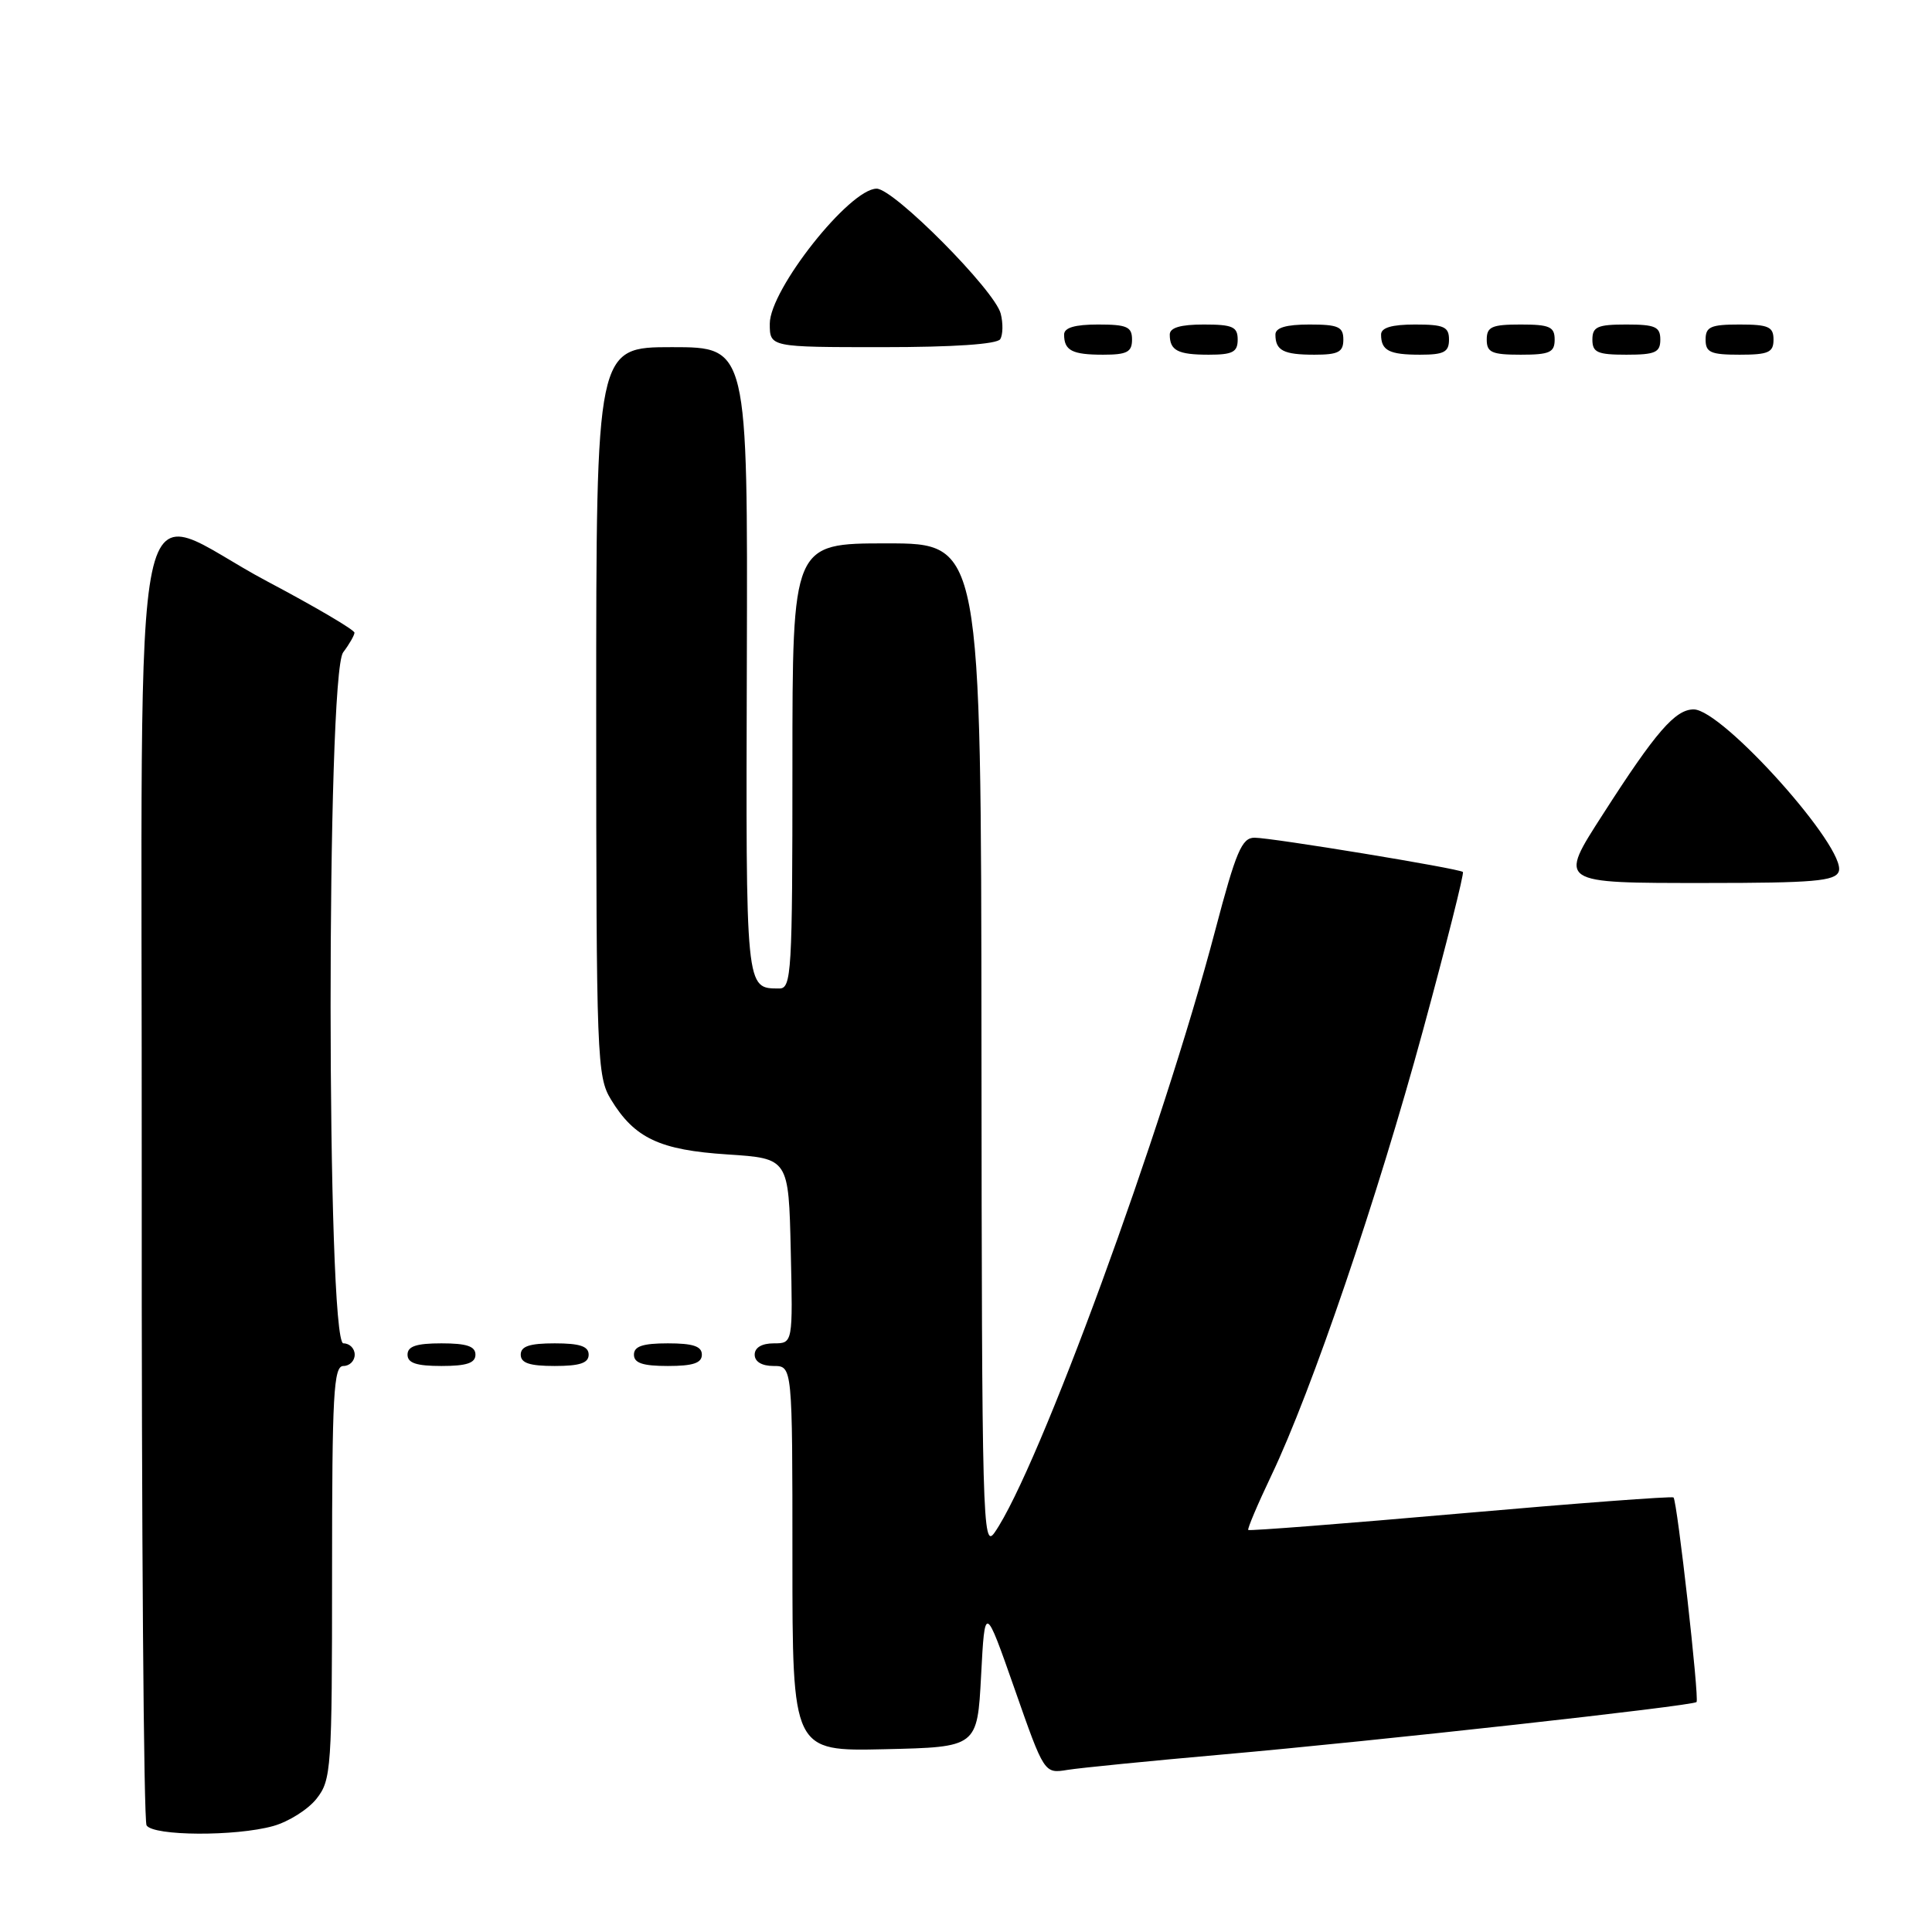<?xml version="1.0" encoding="UTF-8" standalone="no"?>
<!DOCTYPE svg PUBLIC "-//W3C//DTD SVG 1.1//EN" "http://www.w3.org/Graphics/SVG/1.1/DTD/svg11.dtd" >
<svg xmlns="http://www.w3.org/2000/svg" xmlns:xlink="http://www.w3.org/1999/xlink" version="1.1" viewBox="0 0 256 256">
 <g >
 <path fill="currentColor"
d=" M 36.20 241.96 C 38.24 241.39 40.83 239.76 41.95 238.33 C 43.90 235.85 44.00 234.42 44.00 208.37 C 44.00 184.71 44.20 181.00 45.50 181.00 C 46.33 181.00 47.00 180.32 47.00 179.50 C 47.00 178.68 46.33 178.00 45.50 178.00 C 43.26 178.00 43.23 89.40 45.47 86.44 C 46.28 85.37 46.95 84.20 46.97 83.84 C 46.99 83.47 41.78 80.41 35.40 77.03 C 16.79 67.17 18.85 57.36 18.78 156.12 C 18.75 202.66 19.04 241.25 19.42 241.87 C 20.30 243.29 31.22 243.35 36.20 241.96 Z  M 162.00 232.48 C 182.09 230.71 224.30 226.04 224.80 225.53 C 225.19 225.14 222.24 198.91 221.75 198.42 C 221.57 198.24 208.88 199.19 193.54 200.54 C 178.20 201.89 165.54 202.87 165.40 202.73 C 165.26 202.59 166.64 199.33 168.47 195.49 C 173.83 184.24 182.51 158.74 188.56 136.50 C 191.65 125.14 194.03 115.71 193.84 115.54 C 193.33 115.08 168.50 111.00 166.23 111.00 C 164.55 111.00 163.78 112.81 161.03 123.25 C 154.06 149.76 137.58 194.75 131.79 203.07 C 130.20 205.36 130.10 201.66 130.05 138.75 C 130.00 72.00 130.00 72.00 117.50 72.00 C 105.00 72.00 105.00 72.00 105.00 101.50 C 105.00 128.93 104.88 131.00 103.25 130.98 C 98.77 130.95 98.83 131.53 98.96 87.64 C 99.08 46.00 99.08 46.00 89.04 46.00 C 79.00 46.00 79.00 46.00 79.00 94.25 C 79.01 140.31 79.10 142.64 80.96 145.70 C 84.08 150.82 87.41 152.39 96.41 152.97 C 104.50 153.50 104.50 153.50 104.78 165.75 C 105.06 178.00 105.06 178.00 102.53 178.00 C 100.95 178.00 100.00 178.56 100.00 179.50 C 100.00 180.43 100.94 181.00 102.50 181.00 C 105.00 181.00 105.00 181.00 105.00 206.53 C 105.00 232.06 105.00 232.06 117.25 231.78 C 129.50 231.50 129.50 231.50 130.00 222.03 C 130.50 212.56 130.50 212.56 134.44 223.79 C 138.37 235.02 138.37 235.02 141.44 234.52 C 143.12 234.25 152.38 233.33 162.00 232.48 Z  M 63.00 179.50 C 63.00 178.39 61.83 178.00 58.50 178.00 C 55.17 178.00 54.00 178.39 54.00 179.50 C 54.00 180.61 55.17 181.00 58.50 181.00 C 61.83 181.00 63.00 180.61 63.00 179.50 Z  M 78.00 179.50 C 78.00 178.39 76.83 178.00 73.50 178.00 C 70.17 178.00 69.00 178.39 69.00 179.50 C 69.00 180.61 70.17 181.00 73.50 181.00 C 76.83 181.00 78.00 180.61 78.00 179.50 Z  M 93.00 179.50 C 93.00 178.39 91.83 178.00 88.50 178.00 C 85.17 178.00 84.00 178.39 84.00 179.50 C 84.00 180.61 85.17 181.00 88.50 181.00 C 91.83 181.00 93.00 180.61 93.00 179.50 Z  M 243.64 115.49 C 244.79 112.50 228.24 94.00 224.42 94.00 C 221.98 94.00 219.39 96.99 212.43 107.84 C 206.47 117.11 206.31 117.00 226.03 117.00 C 240.30 117.00 243.16 116.75 243.64 115.49 Z  M 150.00 45.00 C 150.00 43.30 149.33 43.00 145.50 43.00 C 142.42 43.00 141.00 43.42 141.00 44.33 C 141.00 46.45 142.07 47.00 146.17 47.00 C 149.33 47.00 150.00 46.65 150.00 45.00 Z  M 164.00 45.00 C 164.00 43.30 163.33 43.00 159.50 43.00 C 156.42 43.00 155.00 43.42 155.00 44.33 C 155.00 46.45 156.07 47.00 160.17 47.00 C 163.33 47.00 164.00 46.65 164.00 45.00 Z  M 178.00 45.00 C 178.00 43.30 177.33 43.00 173.50 43.00 C 170.42 43.00 169.00 43.42 169.00 44.33 C 169.00 46.45 170.07 47.00 174.17 47.00 C 177.33 47.00 178.00 46.65 178.00 45.00 Z  M 192.00 45.00 C 192.00 43.30 191.33 43.00 187.50 43.00 C 184.42 43.00 183.00 43.42 183.00 44.33 C 183.00 46.45 184.07 47.00 188.17 47.00 C 191.33 47.00 192.00 46.65 192.00 45.00 Z  M 206.00 45.00 C 206.00 43.30 205.33 43.00 201.50 43.00 C 197.67 43.00 197.00 43.30 197.00 45.00 C 197.00 46.70 197.67 47.00 201.50 47.00 C 205.33 47.00 206.00 46.70 206.00 45.00 Z  M 220.00 45.00 C 220.00 43.30 219.33 43.00 215.50 43.00 C 211.67 43.00 211.00 43.30 211.00 45.00 C 211.00 46.70 211.67 47.00 215.50 47.00 C 219.33 47.00 220.00 46.70 220.00 45.00 Z  M 235.00 45.00 C 235.00 43.30 234.33 43.00 230.50 43.00 C 226.67 43.00 226.00 43.30 226.00 45.00 C 226.00 46.70 226.67 47.00 230.50 47.00 C 234.33 47.00 235.00 46.70 235.00 45.00 Z  M 132.54 44.94 C 132.89 44.36 132.93 42.84 132.60 41.56 C 131.83 38.49 118.44 25.00 116.16 25.00 C 112.58 25.00 102.00 38.37 102.00 42.89 C 102.00 46.00 102.00 46.00 116.94 46.00 C 126.36 46.00 132.12 45.61 132.54 44.94 Z "/>
</g>
</svg>